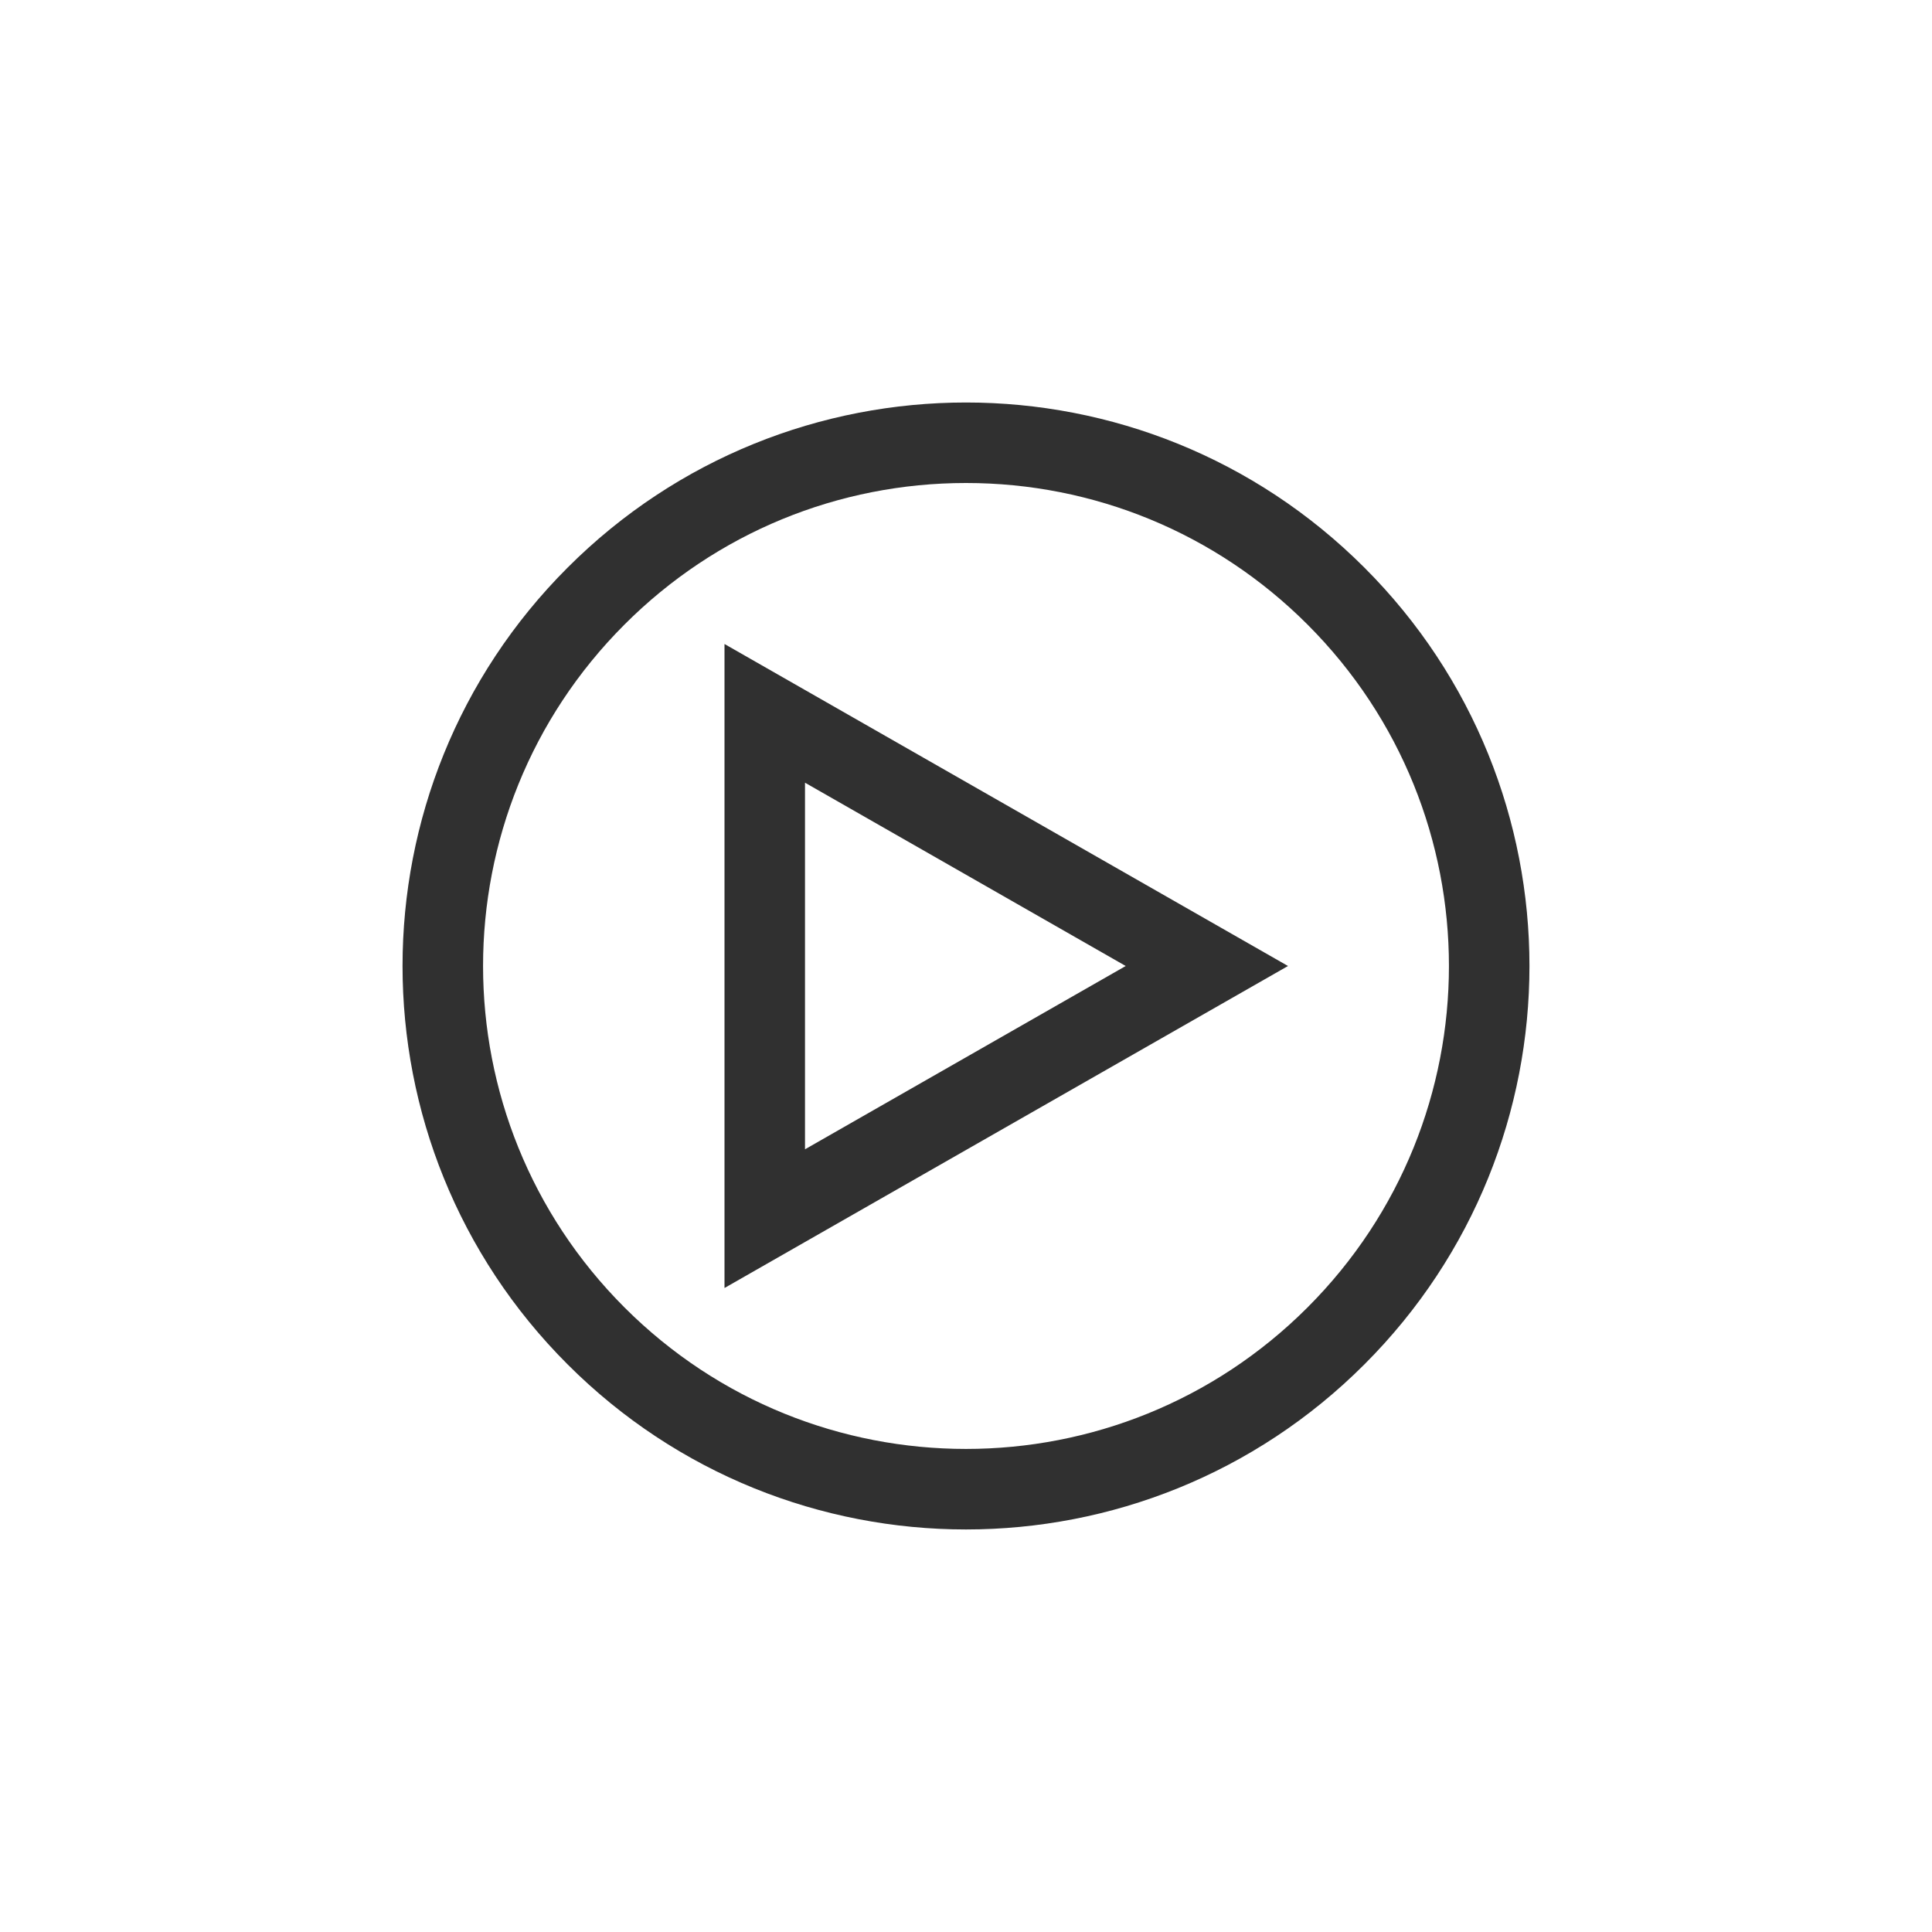 <?xml version="1.0" encoding="UTF-8"?>
<svg width="24px" height="24px" viewBox="0 0 24 24" version="1.1" xmlns="http://www.w3.org/2000/svg" xmlns:xlink="http://www.w3.org/1999/xlink">
    <!-- Generator: Sketch 51.3 (57544) - http://www.bohemiancoding.com/sketch -->
    <title>chronometer-start</title>
    <desc>Created with Sketch.</desc>
    <defs></defs>
    <g id="chronometer-start" stroke="none" stroke-width="1" fill="none" fill-rule="evenodd">
        <path d="M12,6 C10.418,6 8.899,6.616 7.758,7.758 C5.415,10.101 5.415,13.899 7.758,16.242 C10.101,18.585 13.899,18.585 16.242,16.242 C18.585,13.899 18.585,10.101 16.242,7.758 C15.1,6.616 13.581,6 12,6 Z M12,5 C13.791,5 15.582,5.684 16.949,7.051 C19.683,9.784 19.683,14.216 16.949,16.949 C14.216,19.683 9.784,19.683 7.051,16.949 C4.317,14.216 4.317,9.784 7.051,7.051 C8.418,5.684 10.209,5 12,5 Z" id="Path" fill="#303030" fill-rule="nonzero"></path>
        <path d="M10,14.277 L13.984,12 L10,9.723 L10,14.277 Z M9,8 L16,12 L9,16 L9,8 Z" id="Path" fill="#303030" fill-rule="nonzero"></path>
    </g>
</svg>